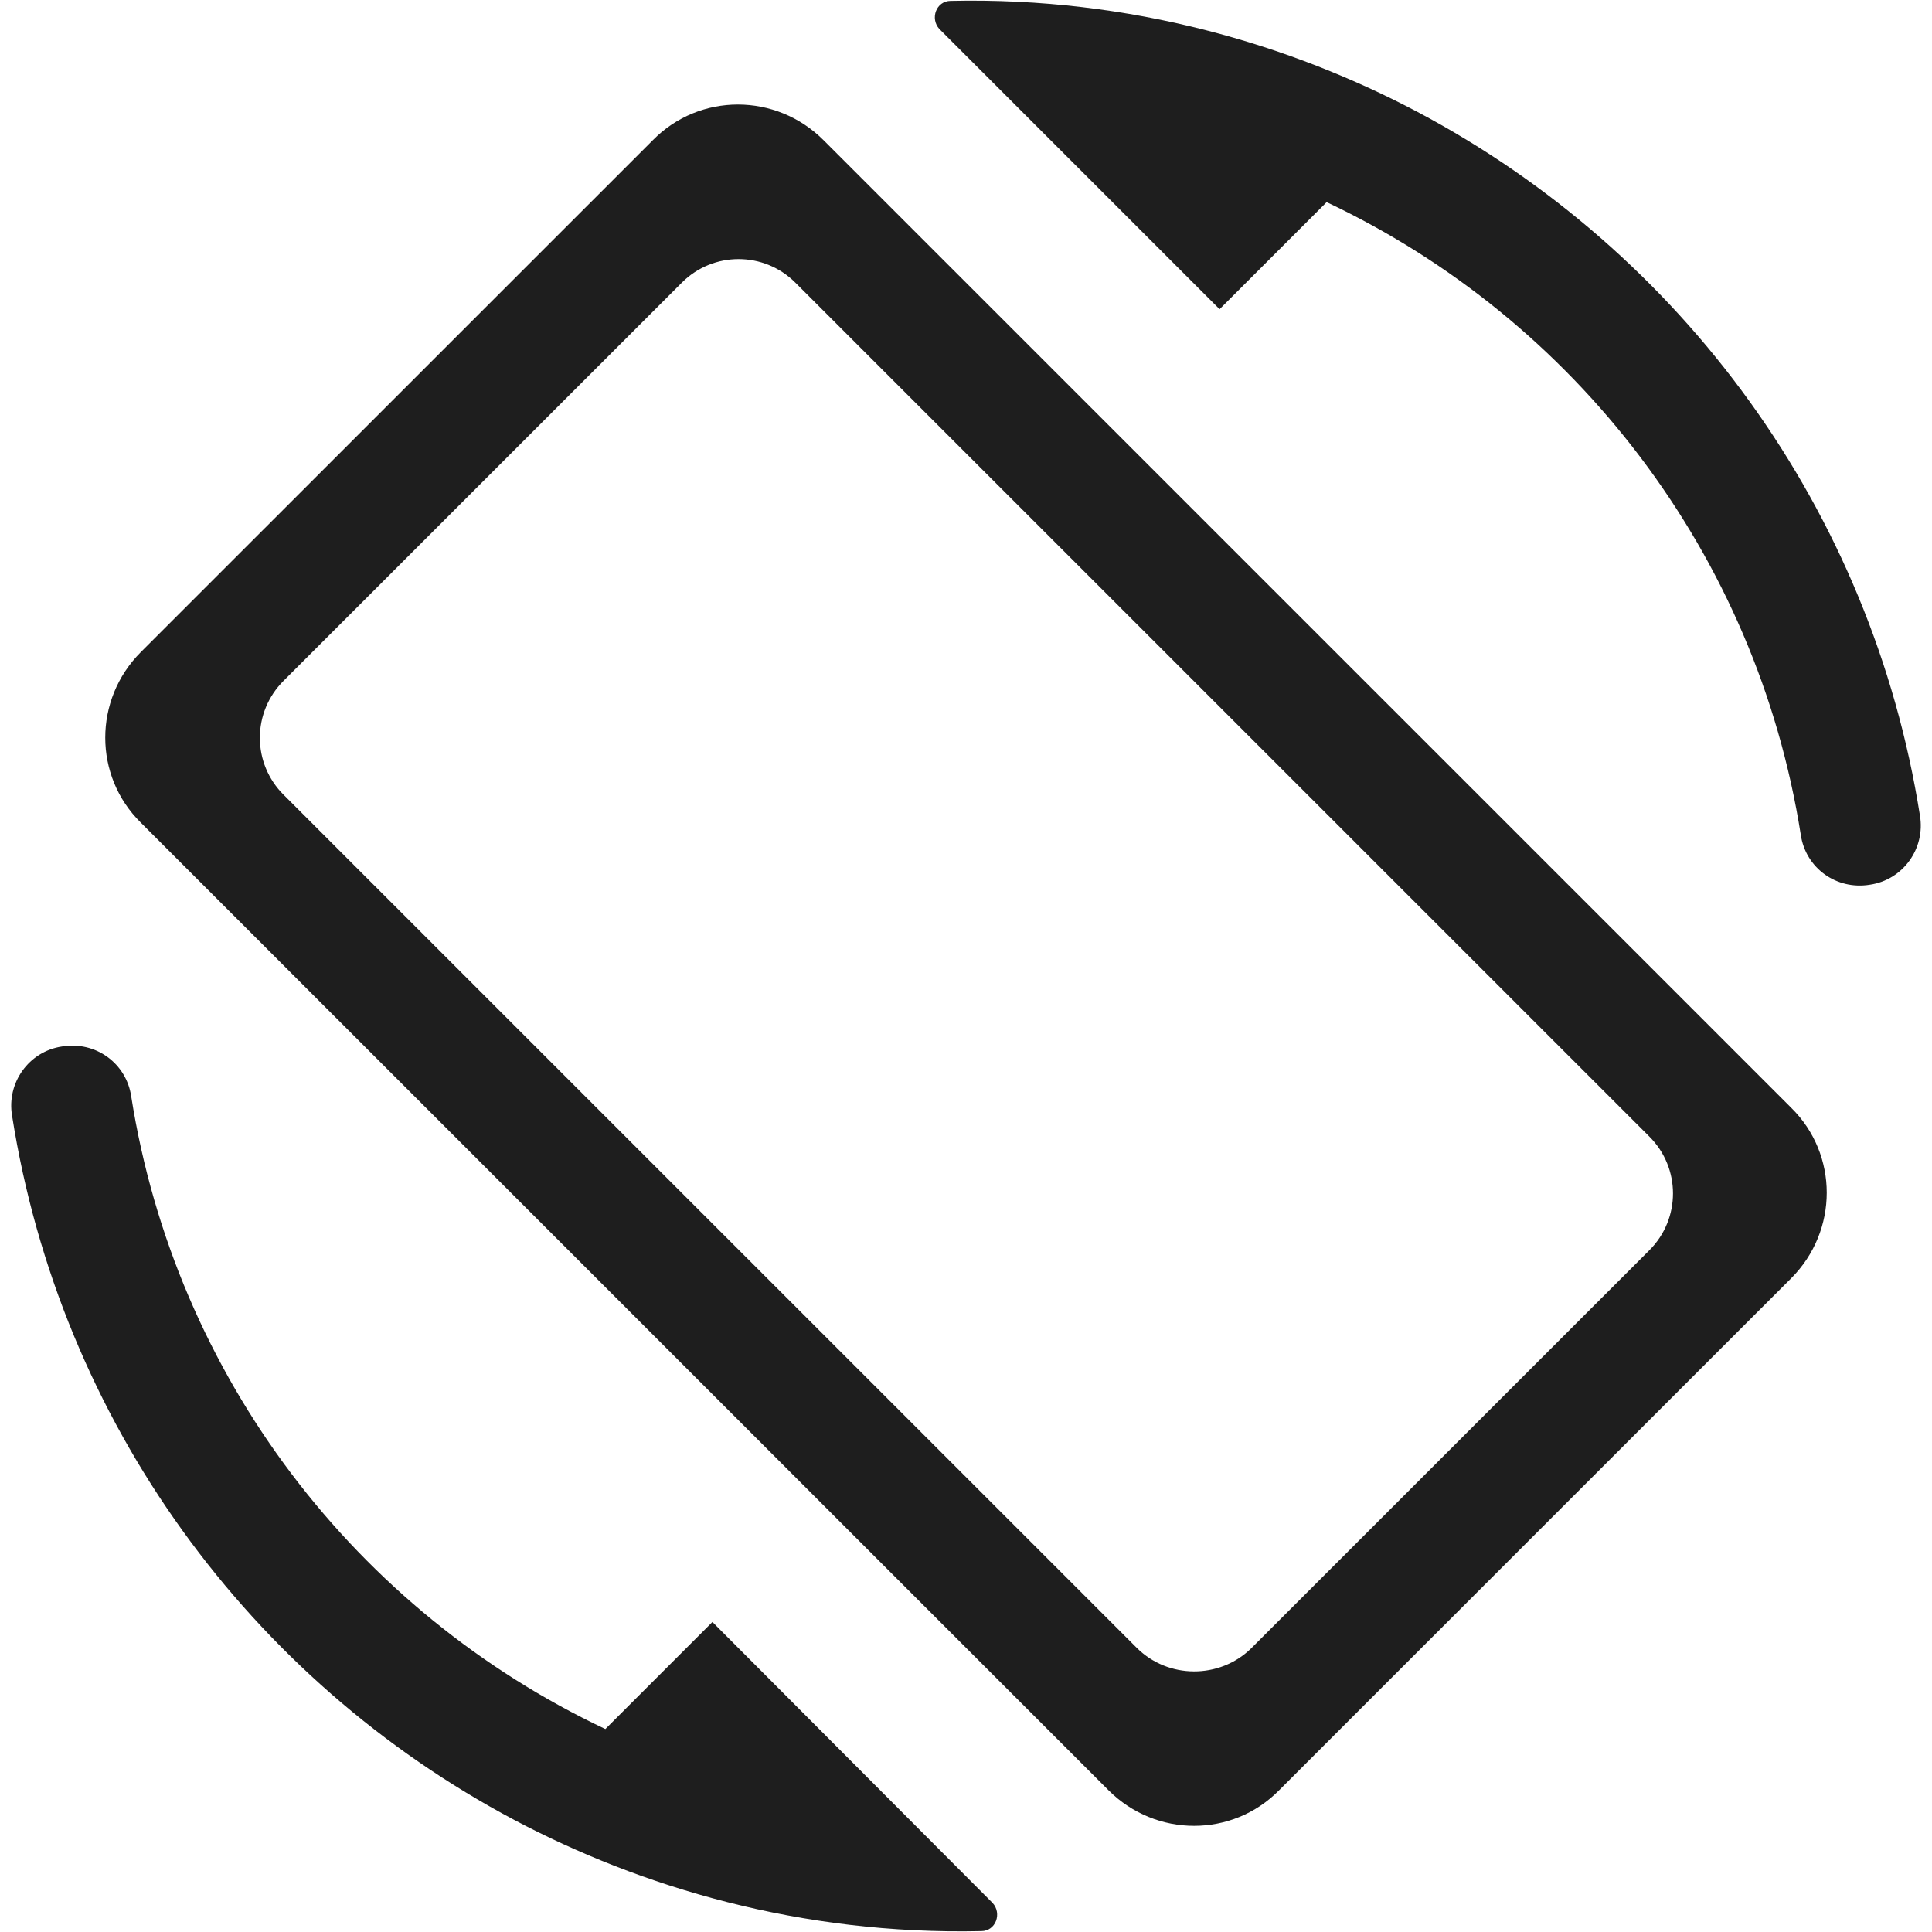 <?xml version="1.0" encoding="UTF-8"?>
<svg width="24px" height="24px" viewBox="0 0 24 24" version="1.1" xmlns="http://www.w3.org/2000/svg" xmlns:xlink="http://www.w3.org/1999/xlink">
    <!-- Generator: Sketch 53.2 (72643) - https://sketchapp.com -->
    <title>icon/device/screen_rotation_24px</title>
    <desc>Created with Sketch.</desc>
    <defs>
        <path d="M10.23,1.741 C9.64,1.151 8.69,1.151 8.11,1.741 L1.75,8.1 C1.16,8.69 1.16,9.64 1.75,10.22 L13.77,22.239 C14.36,22.829 15.31,22.829 15.89,22.239 L22.25,15.88 C22.84,15.29 22.84,14.34 22.25,13.76 L10.23,1.741 Z M14.12,20.469 L3.52,9.87 C3.333,9.683 3.228,9.43 3.228,9.165 C3.228,8.901 3.333,8.647 3.52,8.46 L8.47,3.511 C8.86,3.121 9.49,3.121 9.88,3.511 L20.49,14.12 C20.88,14.51 20.88,15.14 20.49,15.53 L15.54,20.479 C15.15,20.859 14.51,20.859 14.12,20.469 Z M17.61,1.391 C16.04,0.561 14.06,-0.039 11.81,0.011 C11.63,0.011 11.55,0.231 11.67,0.361 L15.15,3.841 L16.48,2.511 C19.57,3.971 21.82,6.881 22.37,10.37 C22.43,10.78 22.81,11.06 23.23,10.99 C23.64,10.93 23.92,10.54 23.85,10.13 C23.25,6.331 20.89,3.131 17.61,1.391 Z M8.85,20.149 L7.52,21.479 C4.43,20.019 2.18,17.109 1.63,13.62 C1.57,13.21 1.19,12.93 0.77,13 C0.36,13.06 0.08,13.45 0.15,13.86 C0.75,17.669 3.11,20.869 6.39,22.609 C7.96,23.439 9.94,24.039 12.19,23.989 C12.37,23.989 12.45,23.769 12.33,23.639 L8.85,20.149 L8.85,20.149 Z" id="path-1"></path>
    </defs>
    <g id="icon/device/screen_rotation_24px" stroke="none" stroke-width="1" fill="none" fill-rule="evenodd">
        <mask id="mask-2" fill="white">
            <use xlink:href="#path-1"></use>
        </mask>
        <use fill-opacity="0.88" fill="#000000" xlink:href="#path-1"></use>
    </g>
</svg>
